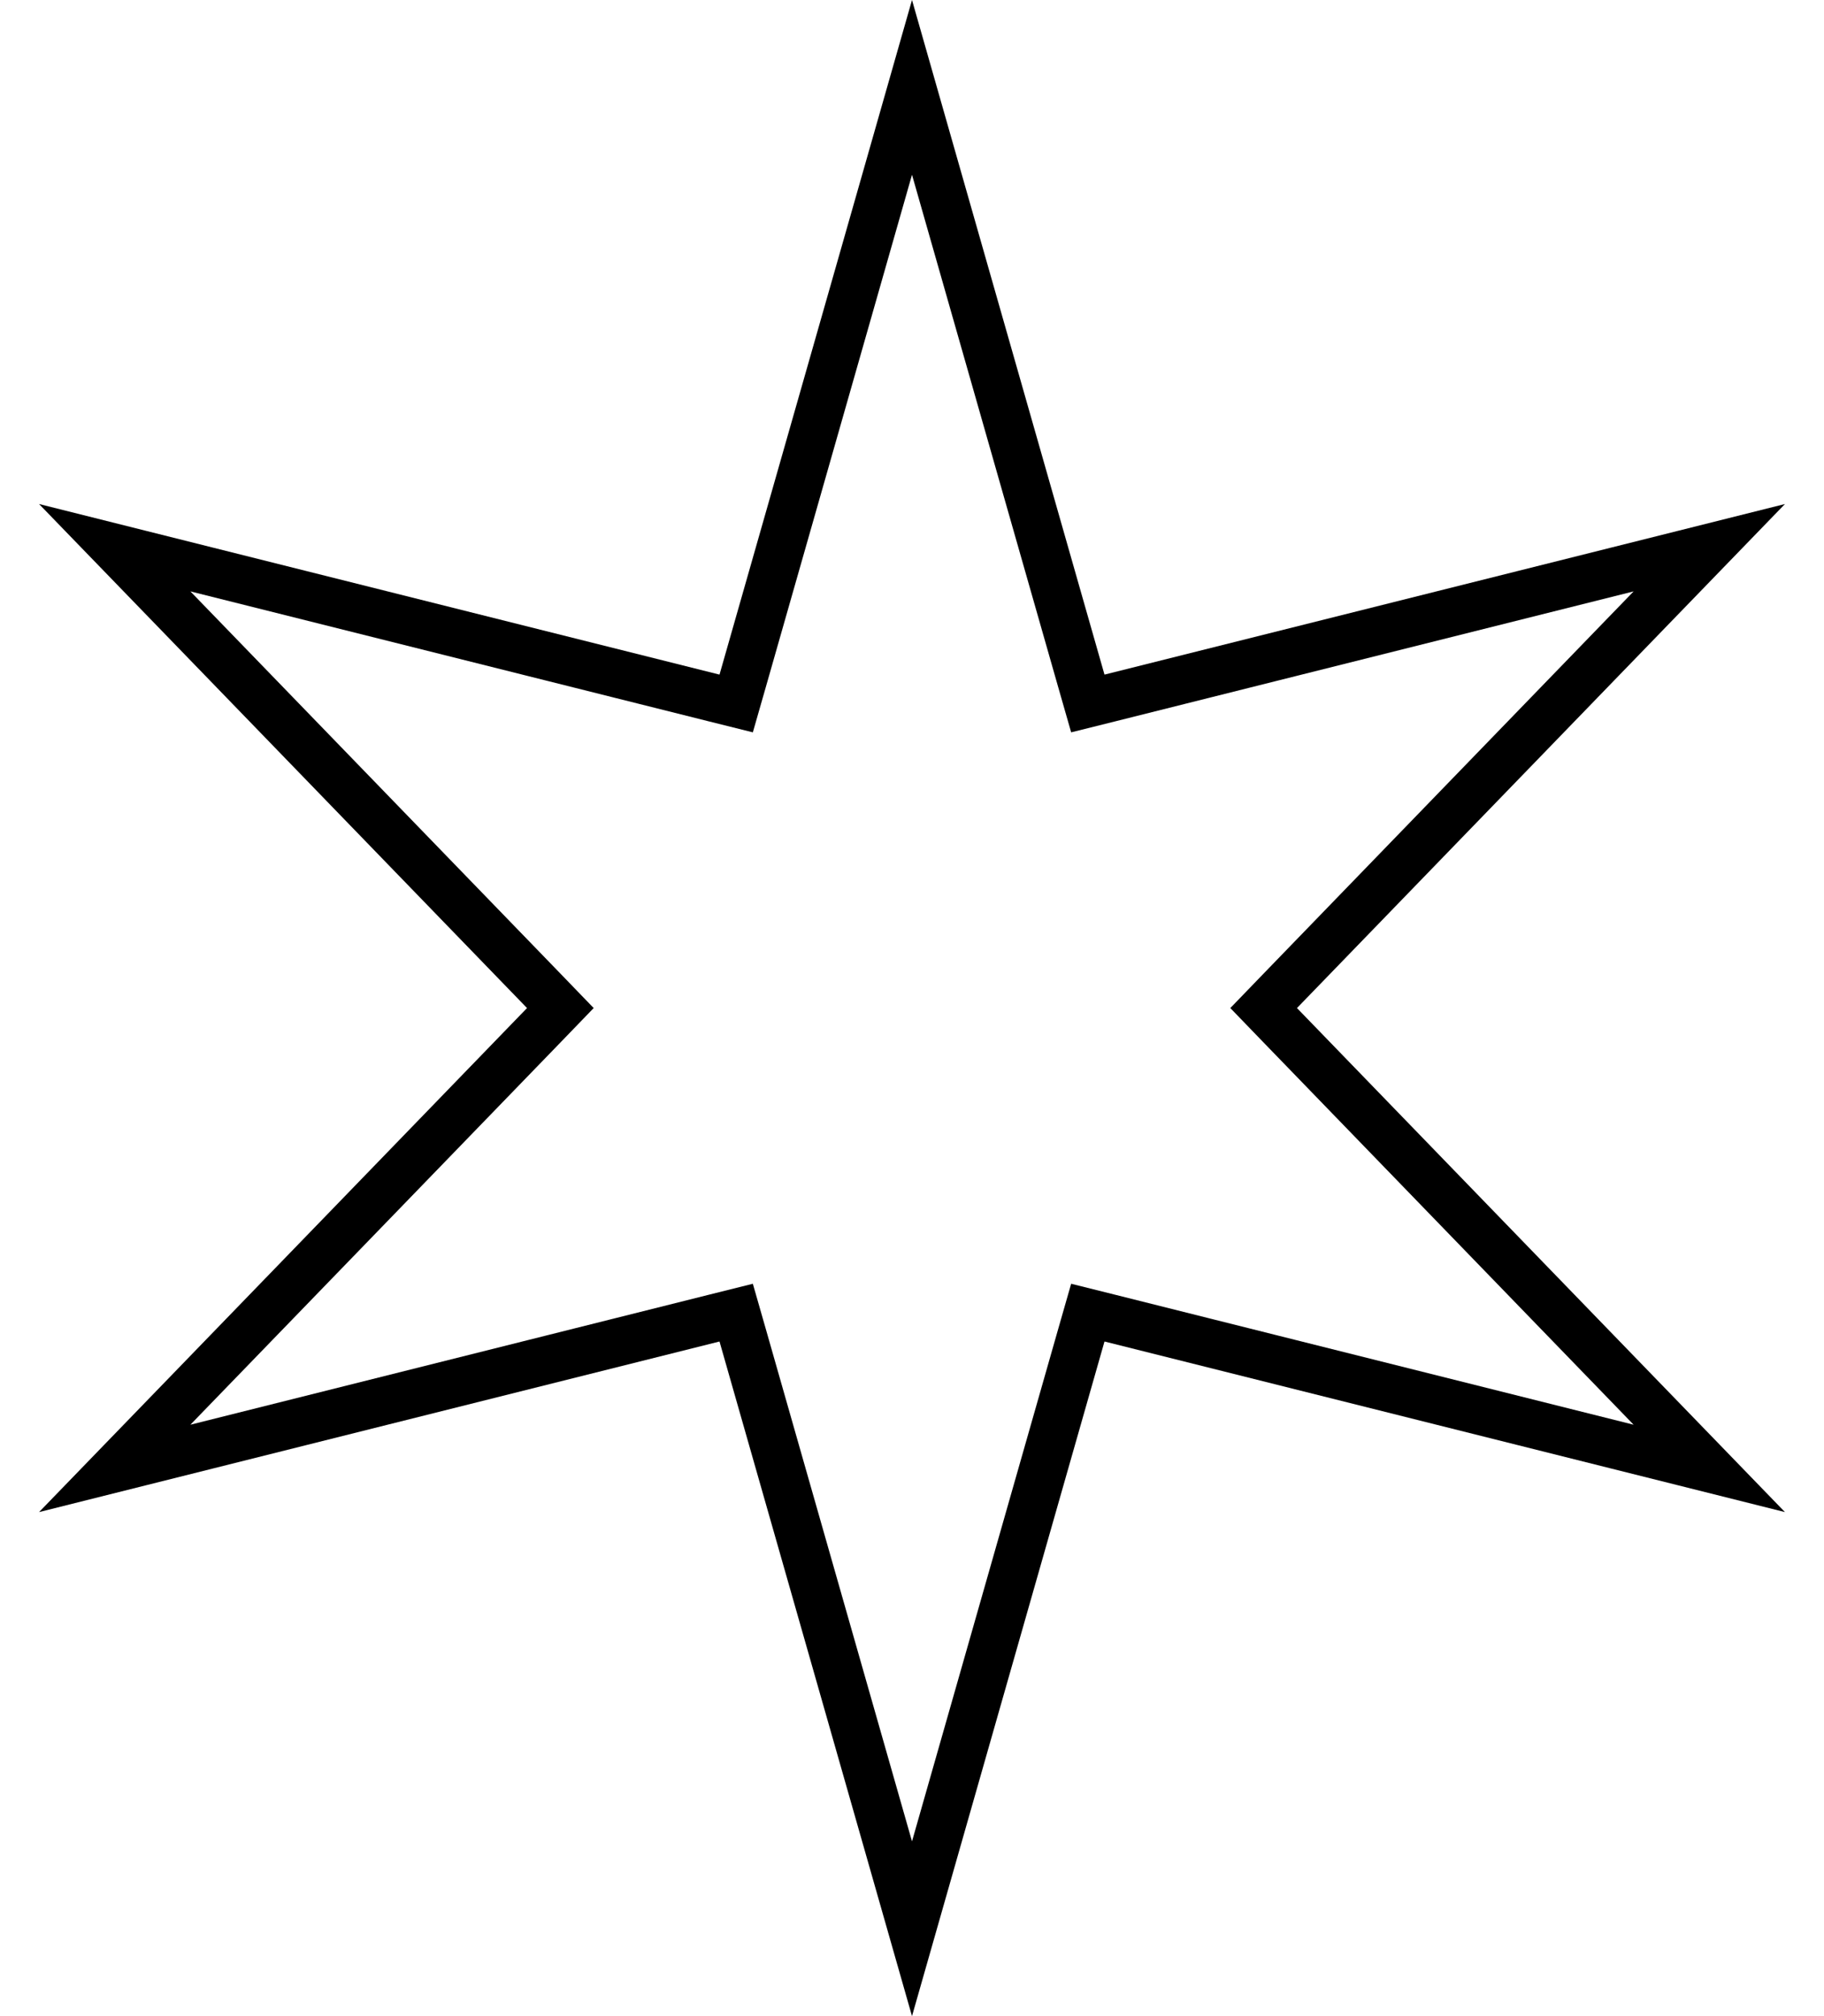 <svg width="38" height="42" viewBox="0 0 38 42" fill="none" xmlns="http://www.w3.org/2000/svg">
<path d="M19 1.82L22.53 14.191L22.663 14.655L23.132 14.538L35.61 11.41L26.662 20.652L26.326 21L26.662 21.348L35.61 30.59L23.132 27.462L22.663 27.345L22.53 27.809L19 40.18L15.47 27.809L15.337 27.345L14.868 27.462L2.39 30.59L11.338 21.348L11.674 21L11.338 20.652L2.39 11.41L14.868 14.538L15.337 14.655L15.47 14.191L19 1.82Z" stroke="black" stroke-width="0.999"/>
</svg>
